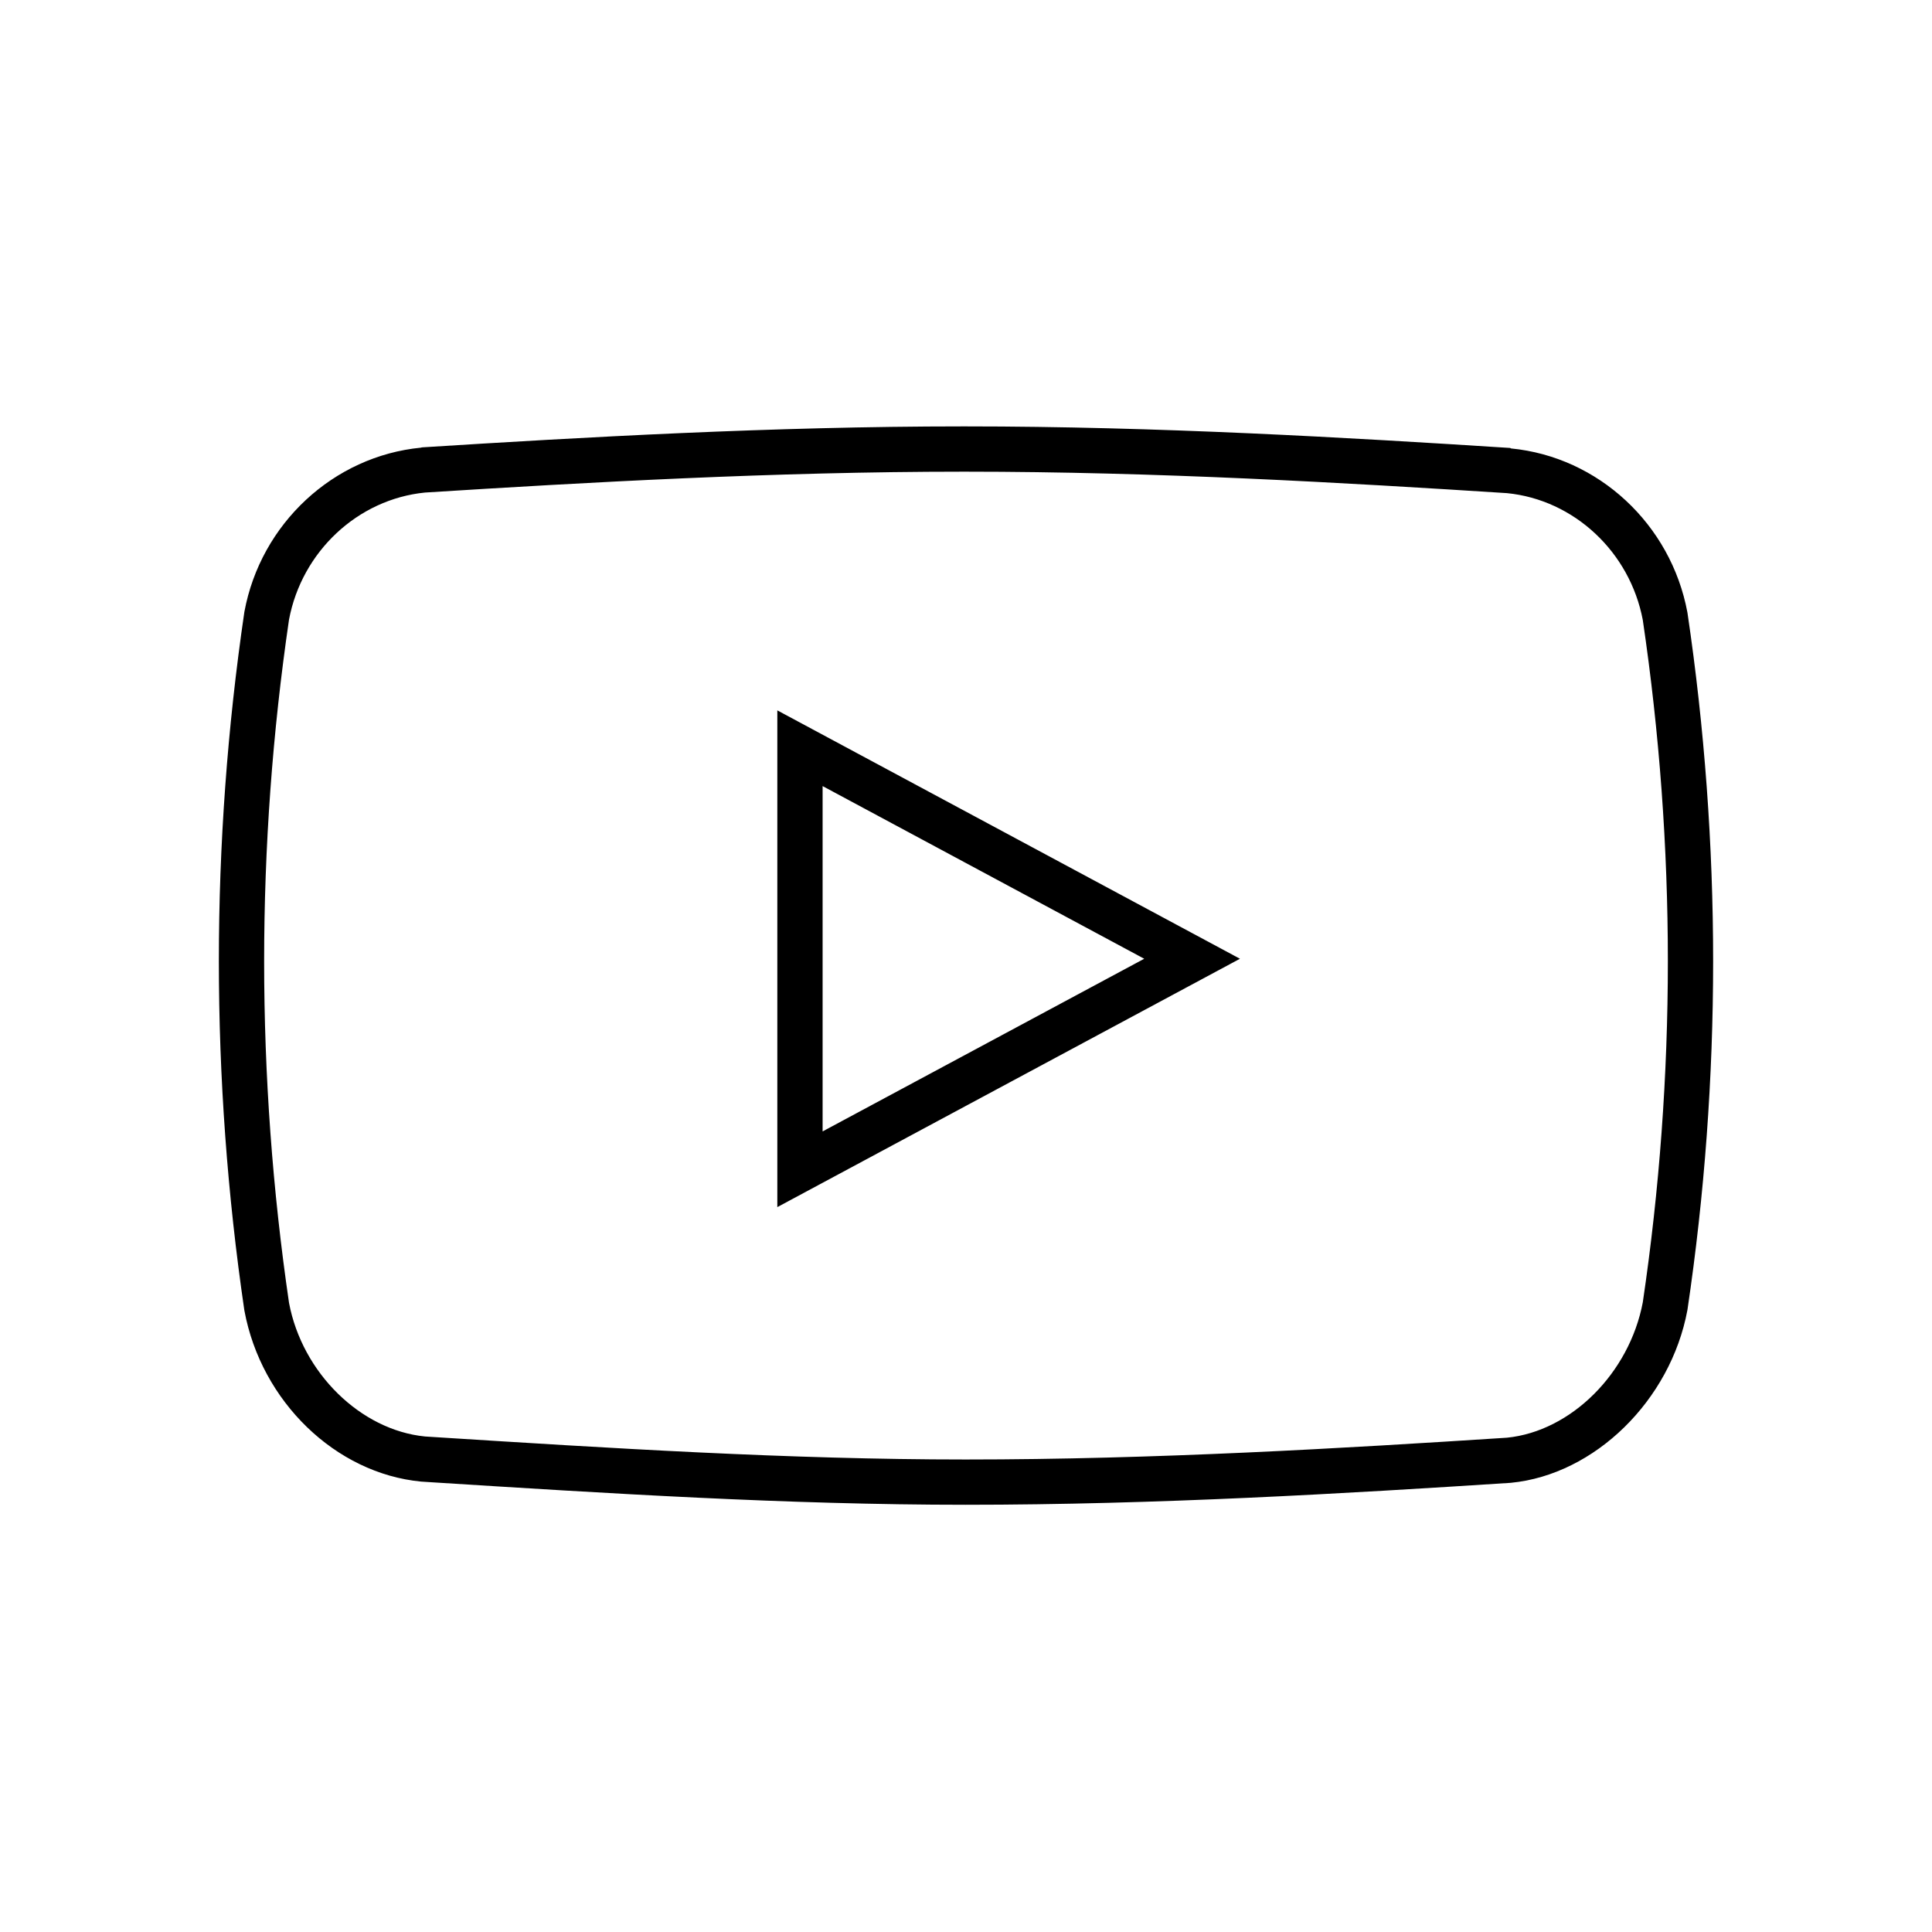 <?xml version="1.0" ?><!DOCTYPE svg  PUBLIC '-//W3C//DTD SVG 1.1//EN'  'http://www.w3.org/Graphics/SVG/1.1/DTD/svg11.dtd'><svg enable-background="new 0 0 512 512" height="512px" version="1.1" viewBox="0 0 512 512" width="512px" xml:space="preserve" xmlns="http://www.w3.org/2000/svg" xmlns:xlink="http://www.w3.org/1999/xlink"><g id="Ebene_3"/><g id="Ebene_1"><g><path d="M447.21,162.487l-0.037-0.223c-4.359-23.335-23.585-41.192-46.755-43.424l-0.191-0.125    C357.292,115.962,306.572,113,255.92,113h-0.816c-50.256,0-100.65,2.865-143.319,5.56l-0.199,0.07    c-23.232,2.247-42.483,20.138-46.813,43.469l-0.037,0.237C60.267,192.777,58,223.868,58,254.731    c0,30.834,2.267,61.92,6.736,92.388l0.037,0.224c4.463,24.075,24.153,43.125,46.819,45.293l2.921,0.188    c46.278,2.928,94.133,5.956,141.403,5.956c50.421,0,100.929-2.998,144.313-5.808l0.192-0.015    c22.182-2.153,42.281-21.812,46.751-45.73l0.037-0.222c4.505-30.365,6.79-61.412,6.79-92.276    C454,223.939,451.715,192.904,447.21,162.487z M435.357,345.131c-3.558,18.78-19.008,34.176-36.003,35.875    c-43.173,2.796-93.414,5.776-143.437,5.776c-46.892,0-94.553-3.016-140.646-5.932l-2.629-0.167    c-17.095-1.686-32.566-16.885-36.05-35.418C72.218,315.409,70,284.953,70,254.738c0-30.244,2.218-60.701,6.592-90.53    c3.392-18.016,18.194-31.908,36.053-33.679c42.46-2.681,92.576-5.529,142.459-5.529h0.809c50.276,0,100.72,2.945,143.445,5.686    c17.803,1.757,32.584,15.594,35.999,33.621c4.408,29.8,6.643,60.231,6.643,90.397C442,284.941,439.765,315.383,435.357,345.131z"/><path d="M206,319.896l122.599-65.816L206,188.259V319.896z M218,208.322l85.229,45.758L218,299.835V208.322z"/></g></g><g id="Ebene_2"/></svg>